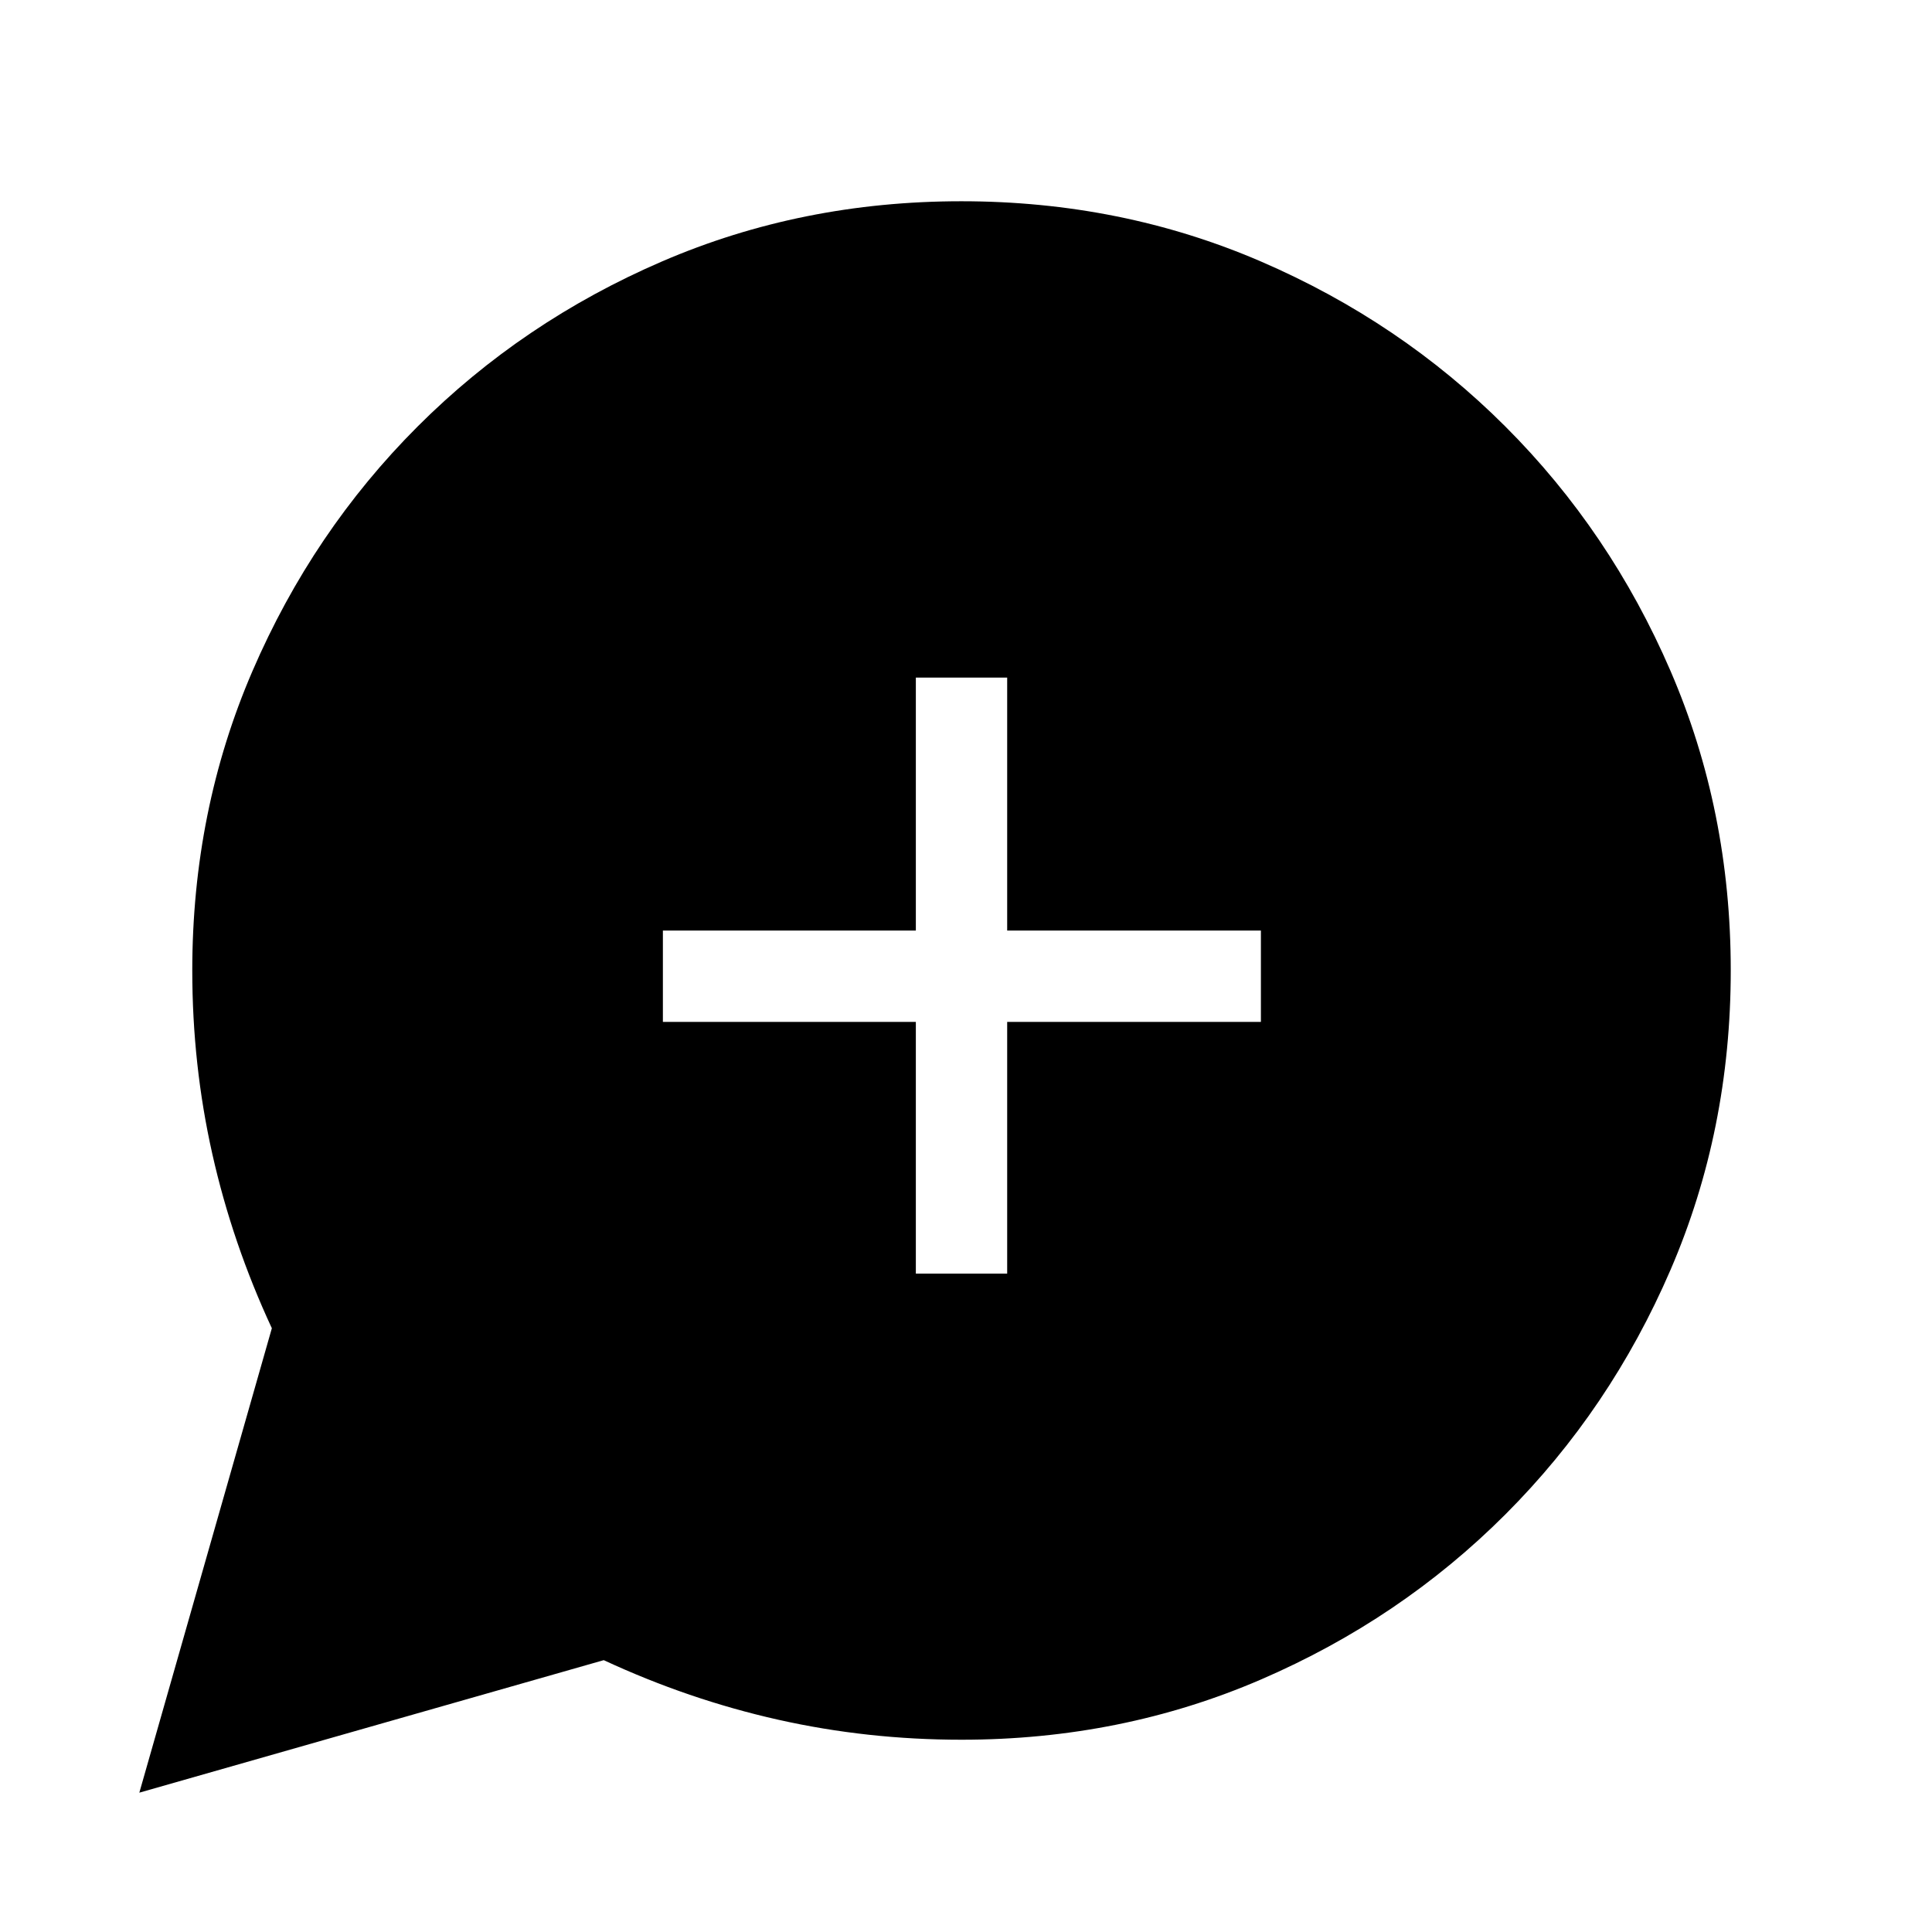<svg xmlns="http://www.w3.org/2000/svg" width="48" height="48" viewBox="0 -960 960 960"><path d="M69.233-69.233 135.079-300q-19.616-42.231-29.577-86.583-9.962-44.352-9.962-91.186 0-79.465 29.92-148.815 29.919-69.35 82.018-121.457 52.098-52.108 121.436-82.033 69.337-29.925 148.788-29.925 79.452 0 148.82 29.92t121.489 82.018q52.122 52.099 82.055 121.436 29.933 69.338 29.933 148.789t-29.925 148.819q-29.925 69.369-82.033 121.49-52.107 52.121-121.457 82.054T477.769-95.54q-46.834 0-91.186-9.962-44.352-9.961-86.583-29.577L69.233-69.233Zm385.845-257.922h45.383v-125.076h126.077v-45.384H500.461v-125.692h-45.383v125.692H329.385v45.384h125.693v125.076Z"/></svg>